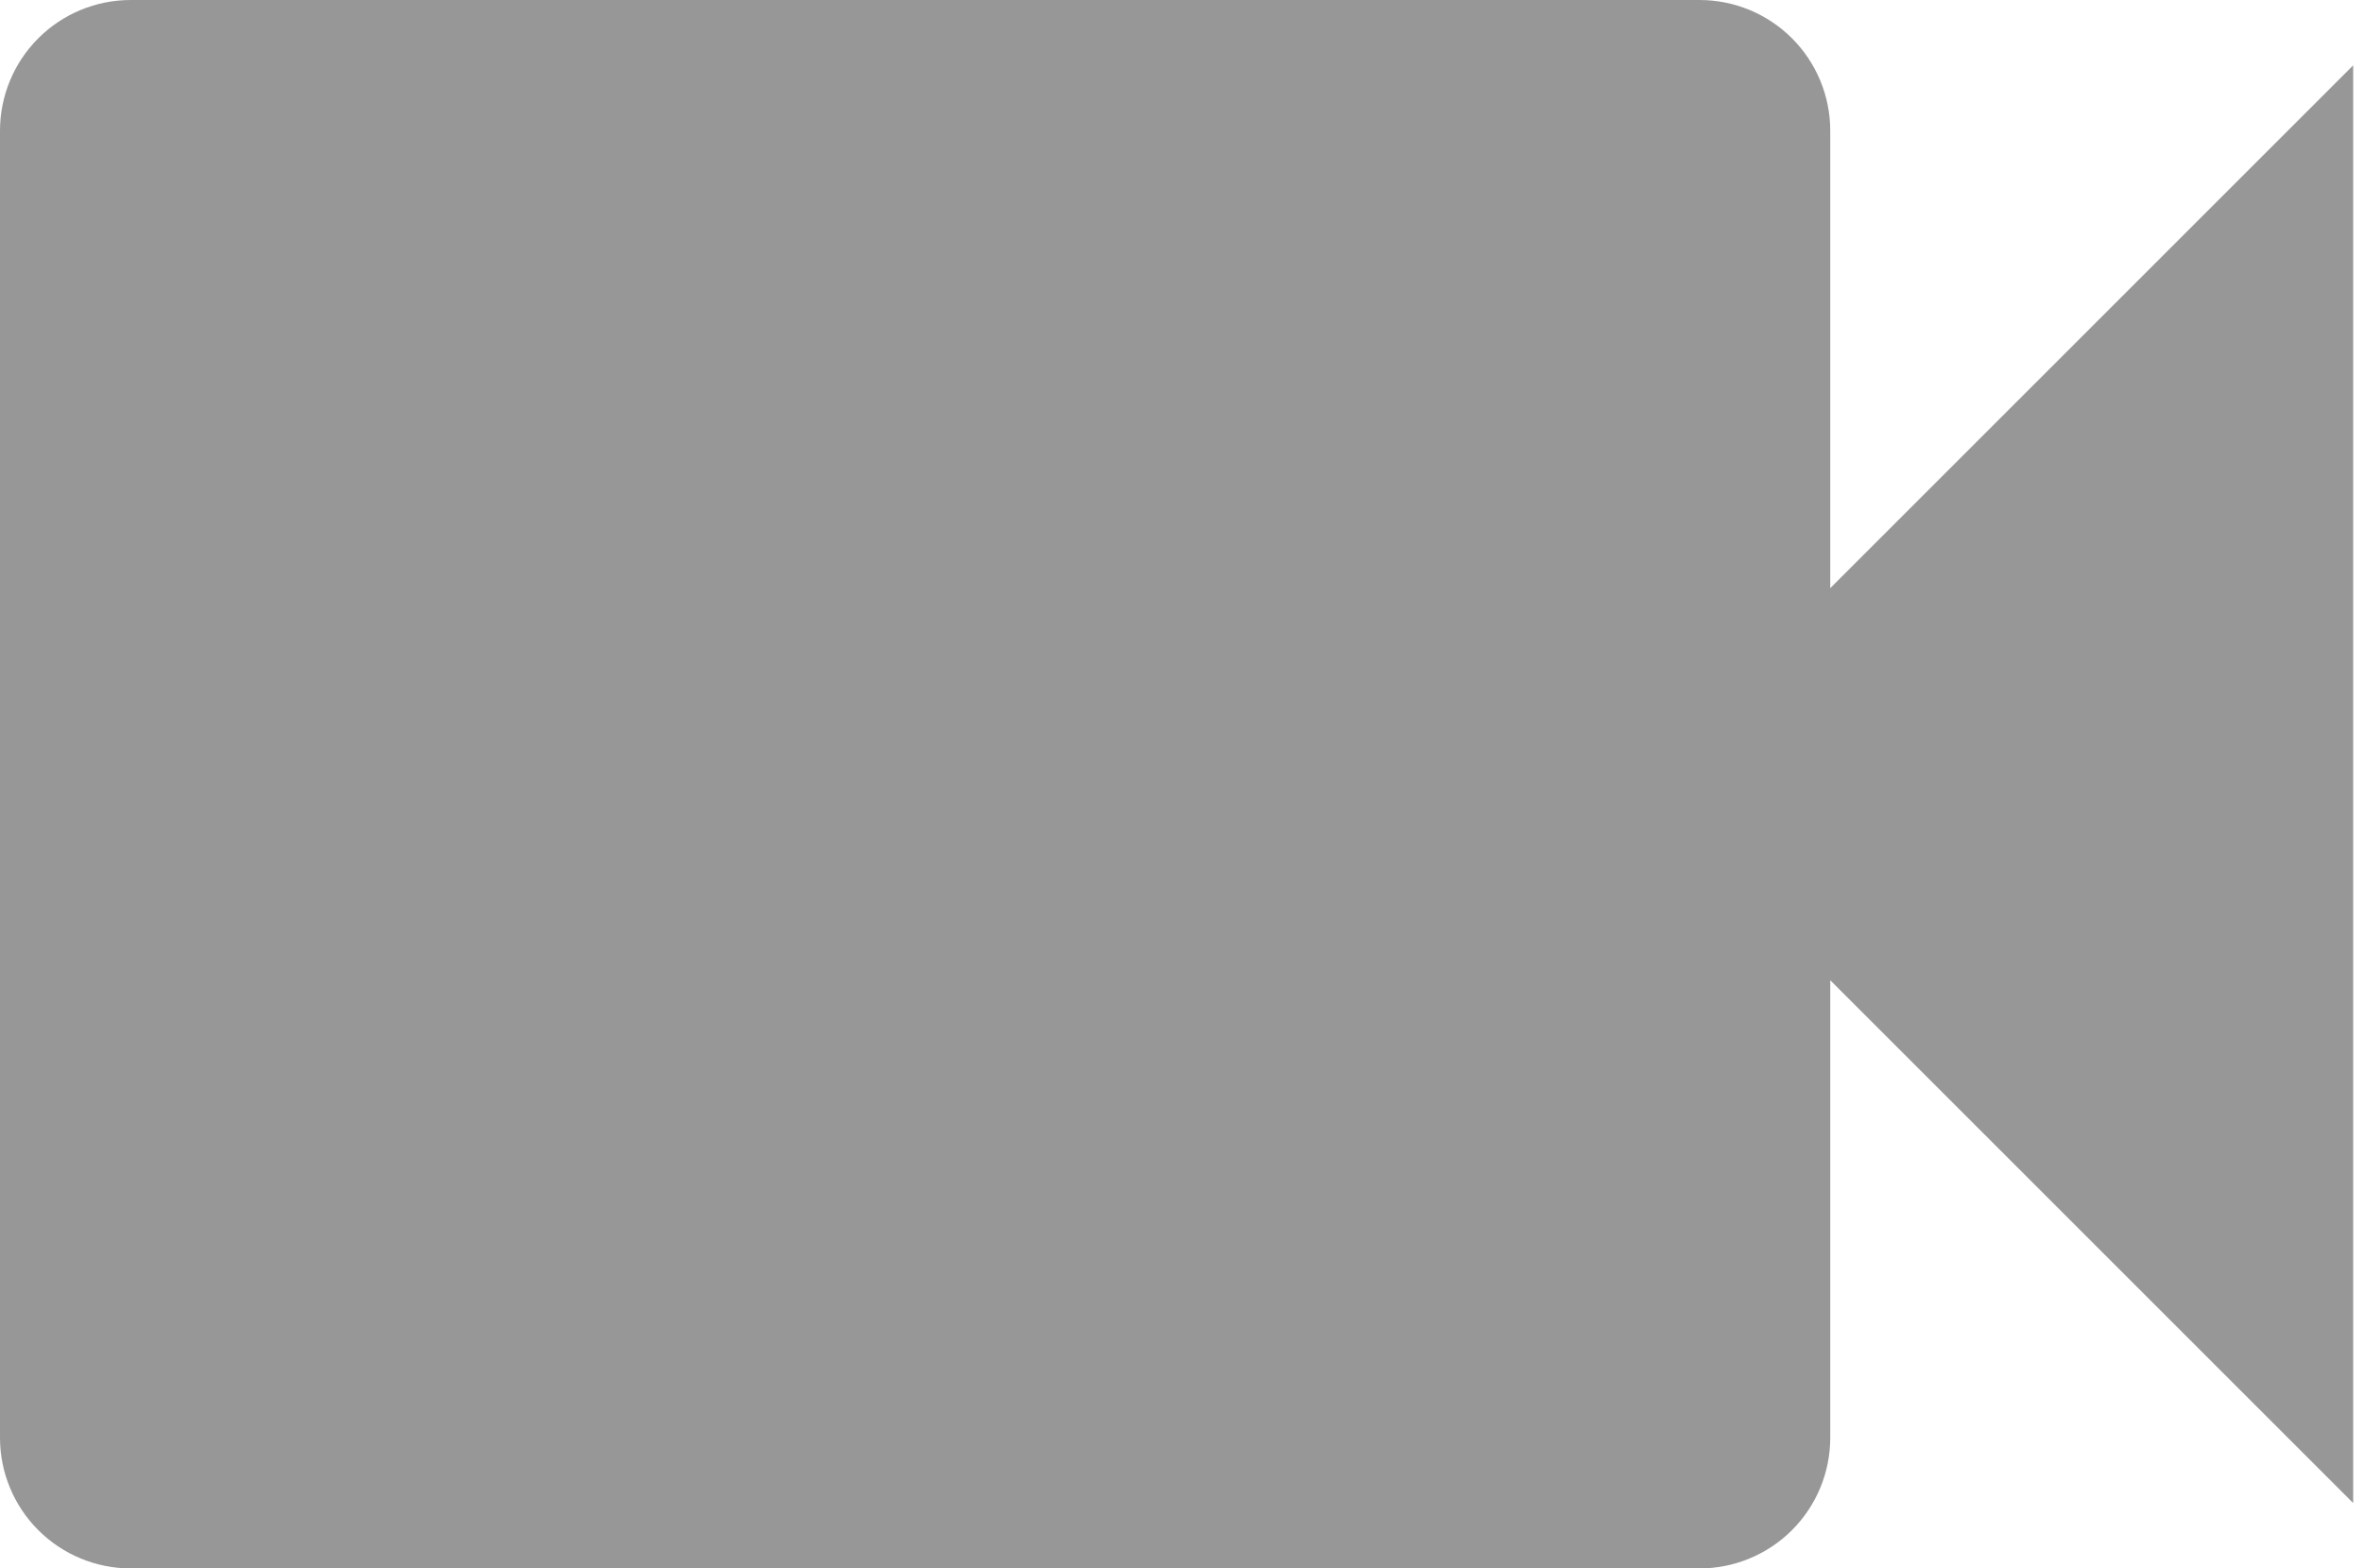 <svg width="134" height="89" viewBox="0 0 134 89" fill="none" xmlns="http://www.w3.org/2000/svg">
<path d="M103.833 33.375V7.417C103.833 5.45 103.052 3.563 101.661 2.172C100.27 0.781 98.384 0 96.417 0H7.417C5.45 0 3.563 0.781 2.172 2.172C0.781 3.563 0 5.45 0 7.417V81.583C0 83.55 0.781 85.437 2.172 86.828C3.563 88.219 5.45 89 7.417 89H96.417C98.384 89 100.27 88.219 101.661 86.828C103.052 85.437 103.833 83.55 103.833 81.583V55.625L133.5 85.292V3.708L103.833 33.375Z" fill="#979797"/>
</svg>
